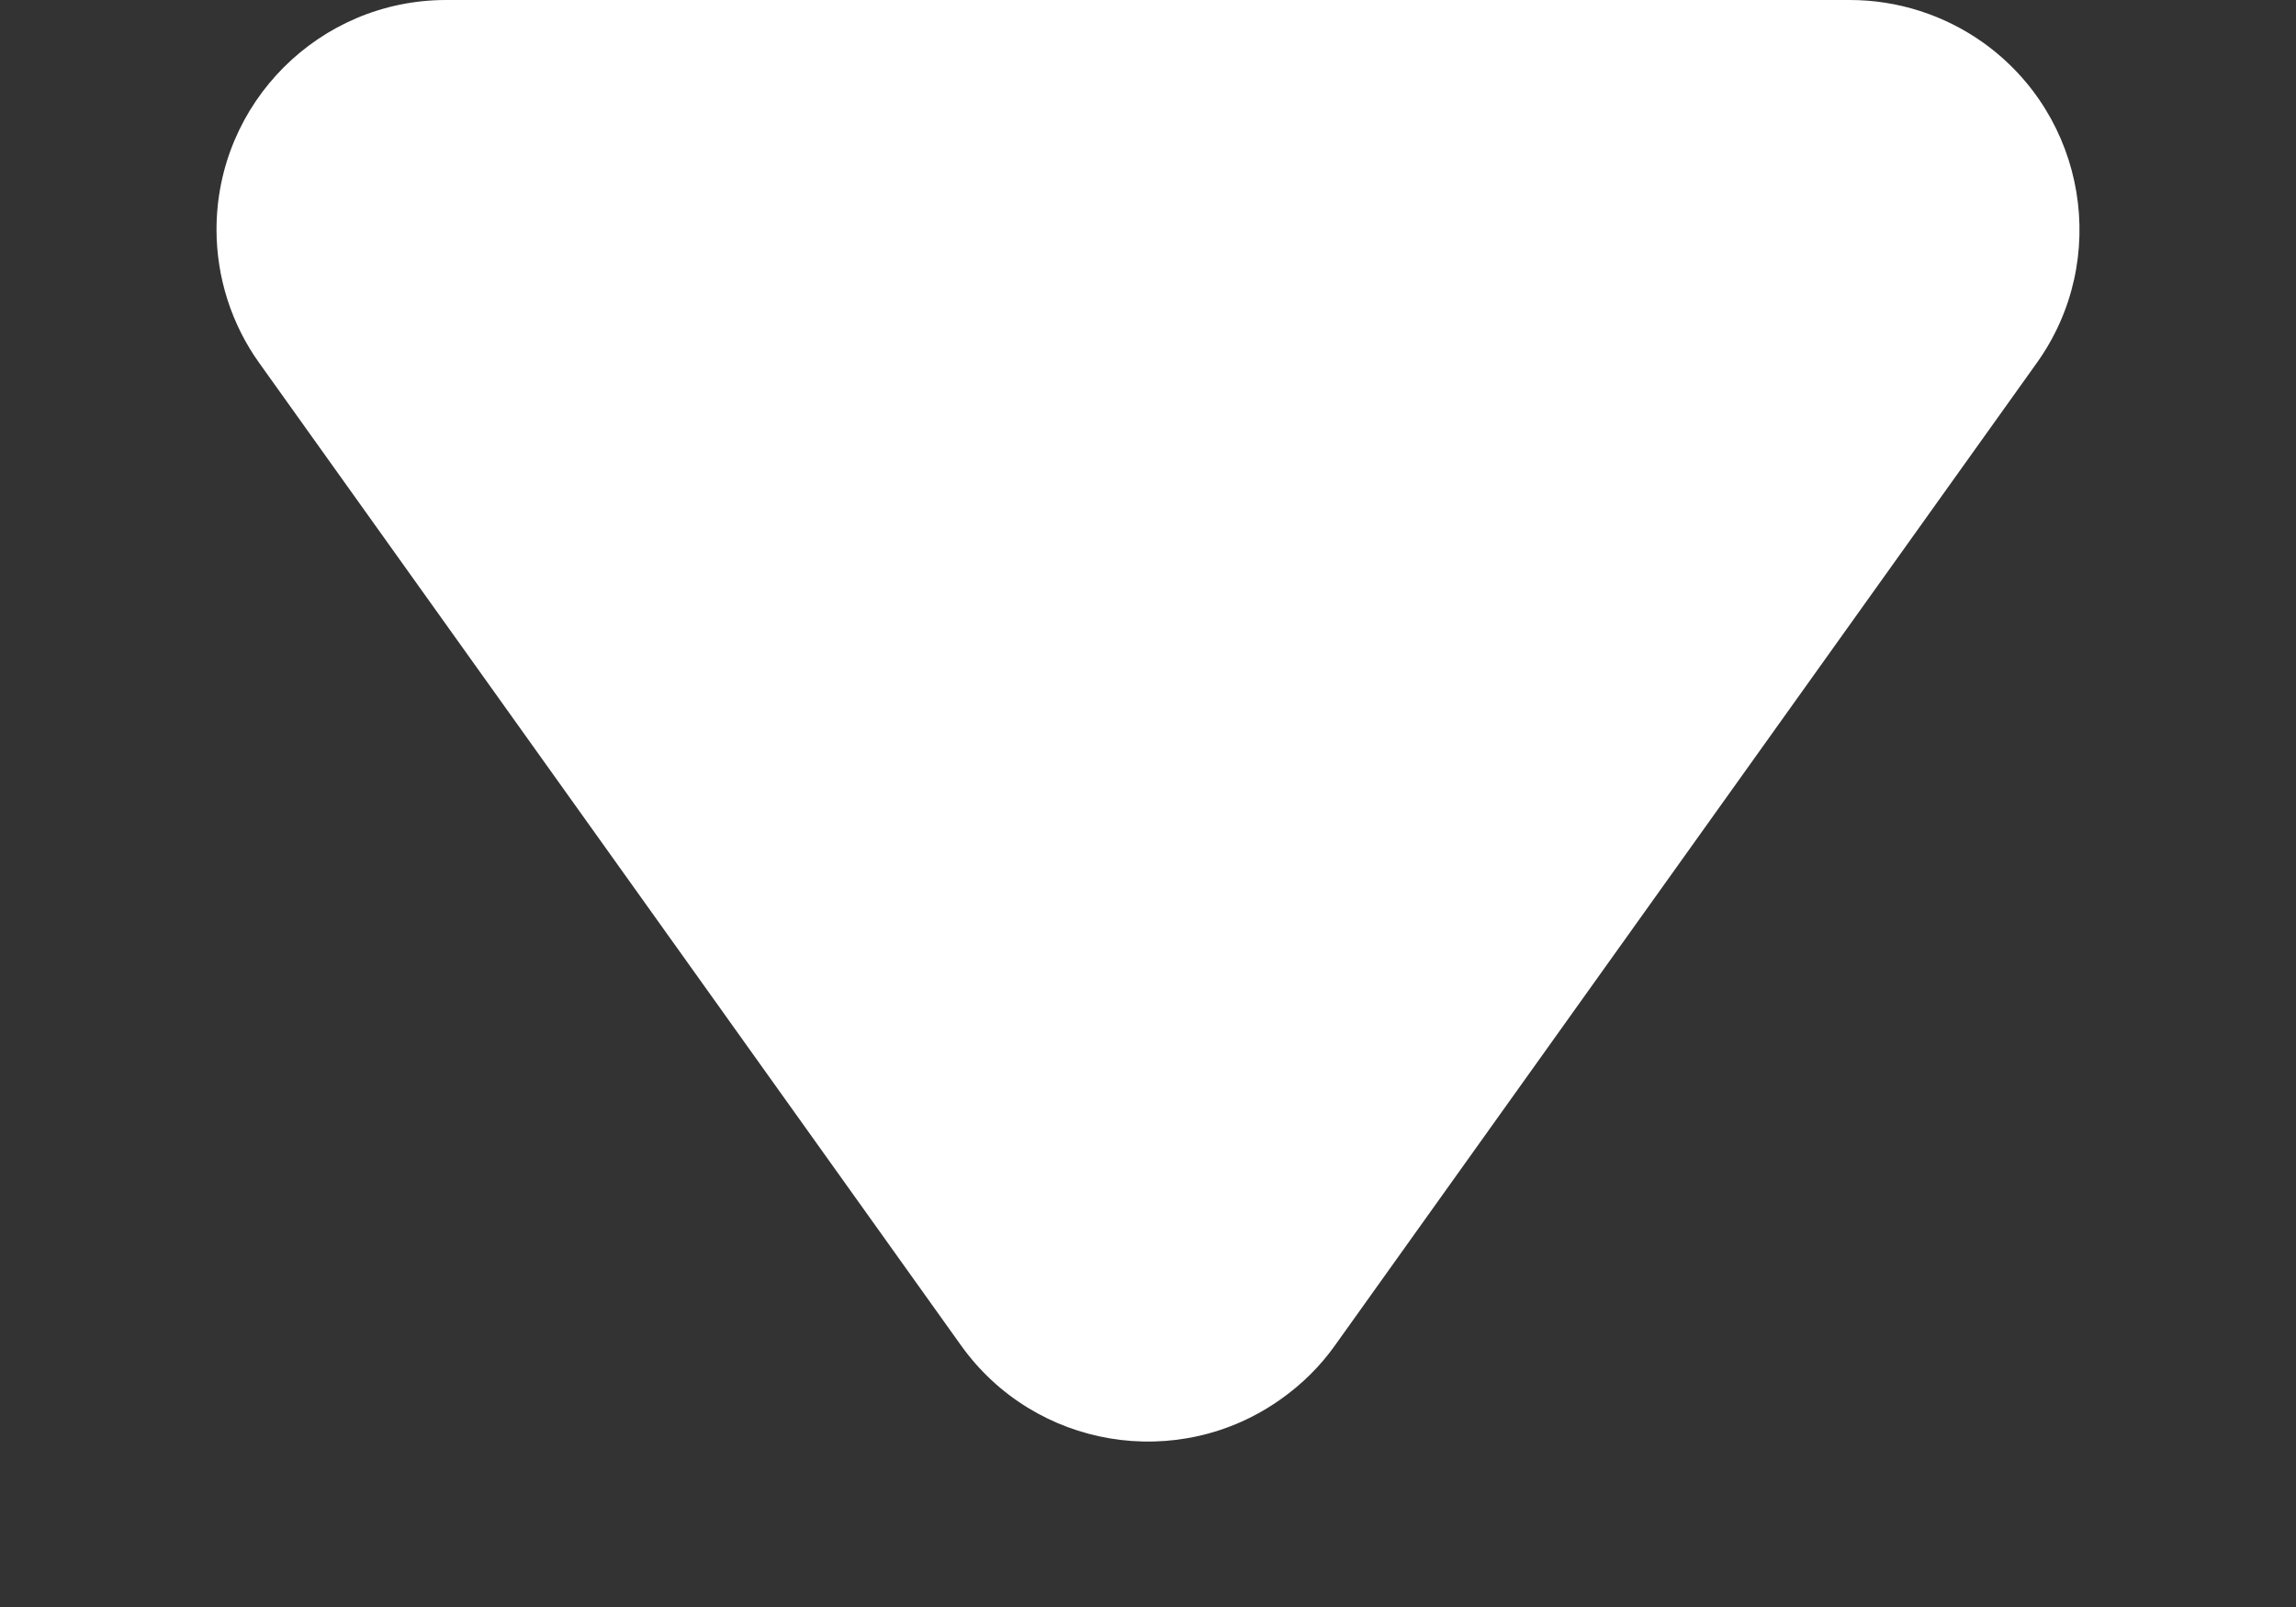 <svg xmlns="http://www.w3.org/2000/svg" width="10" height="7" viewBox="0 0 10 7">
  <rect x="0" y="0" width="10" height="7" fill="#333333" stroke="none"/>
  <path fill="#FFF" fill-rule="evenodd" d="M121.814,19.139 L124.871,23.419 L124.871,23.419 C125.192,23.868 125.087,24.493 124.638,24.814 C124.468,24.935 124.265,25 124.057,25 L117.943,25 L117.943,25 C117.391,25 116.943,24.552 116.943,24 C116.943,23.792 117.008,23.588 117.129,23.419 L120.186,19.139 L120.186,19.139 C120.507,18.69 121.132,18.586 121.581,18.907 C121.671,18.971 121.75,19.049 121.814,19.139 Z" transform="matrix(1 0 0 -1 -116 25)"/>
</svg>
